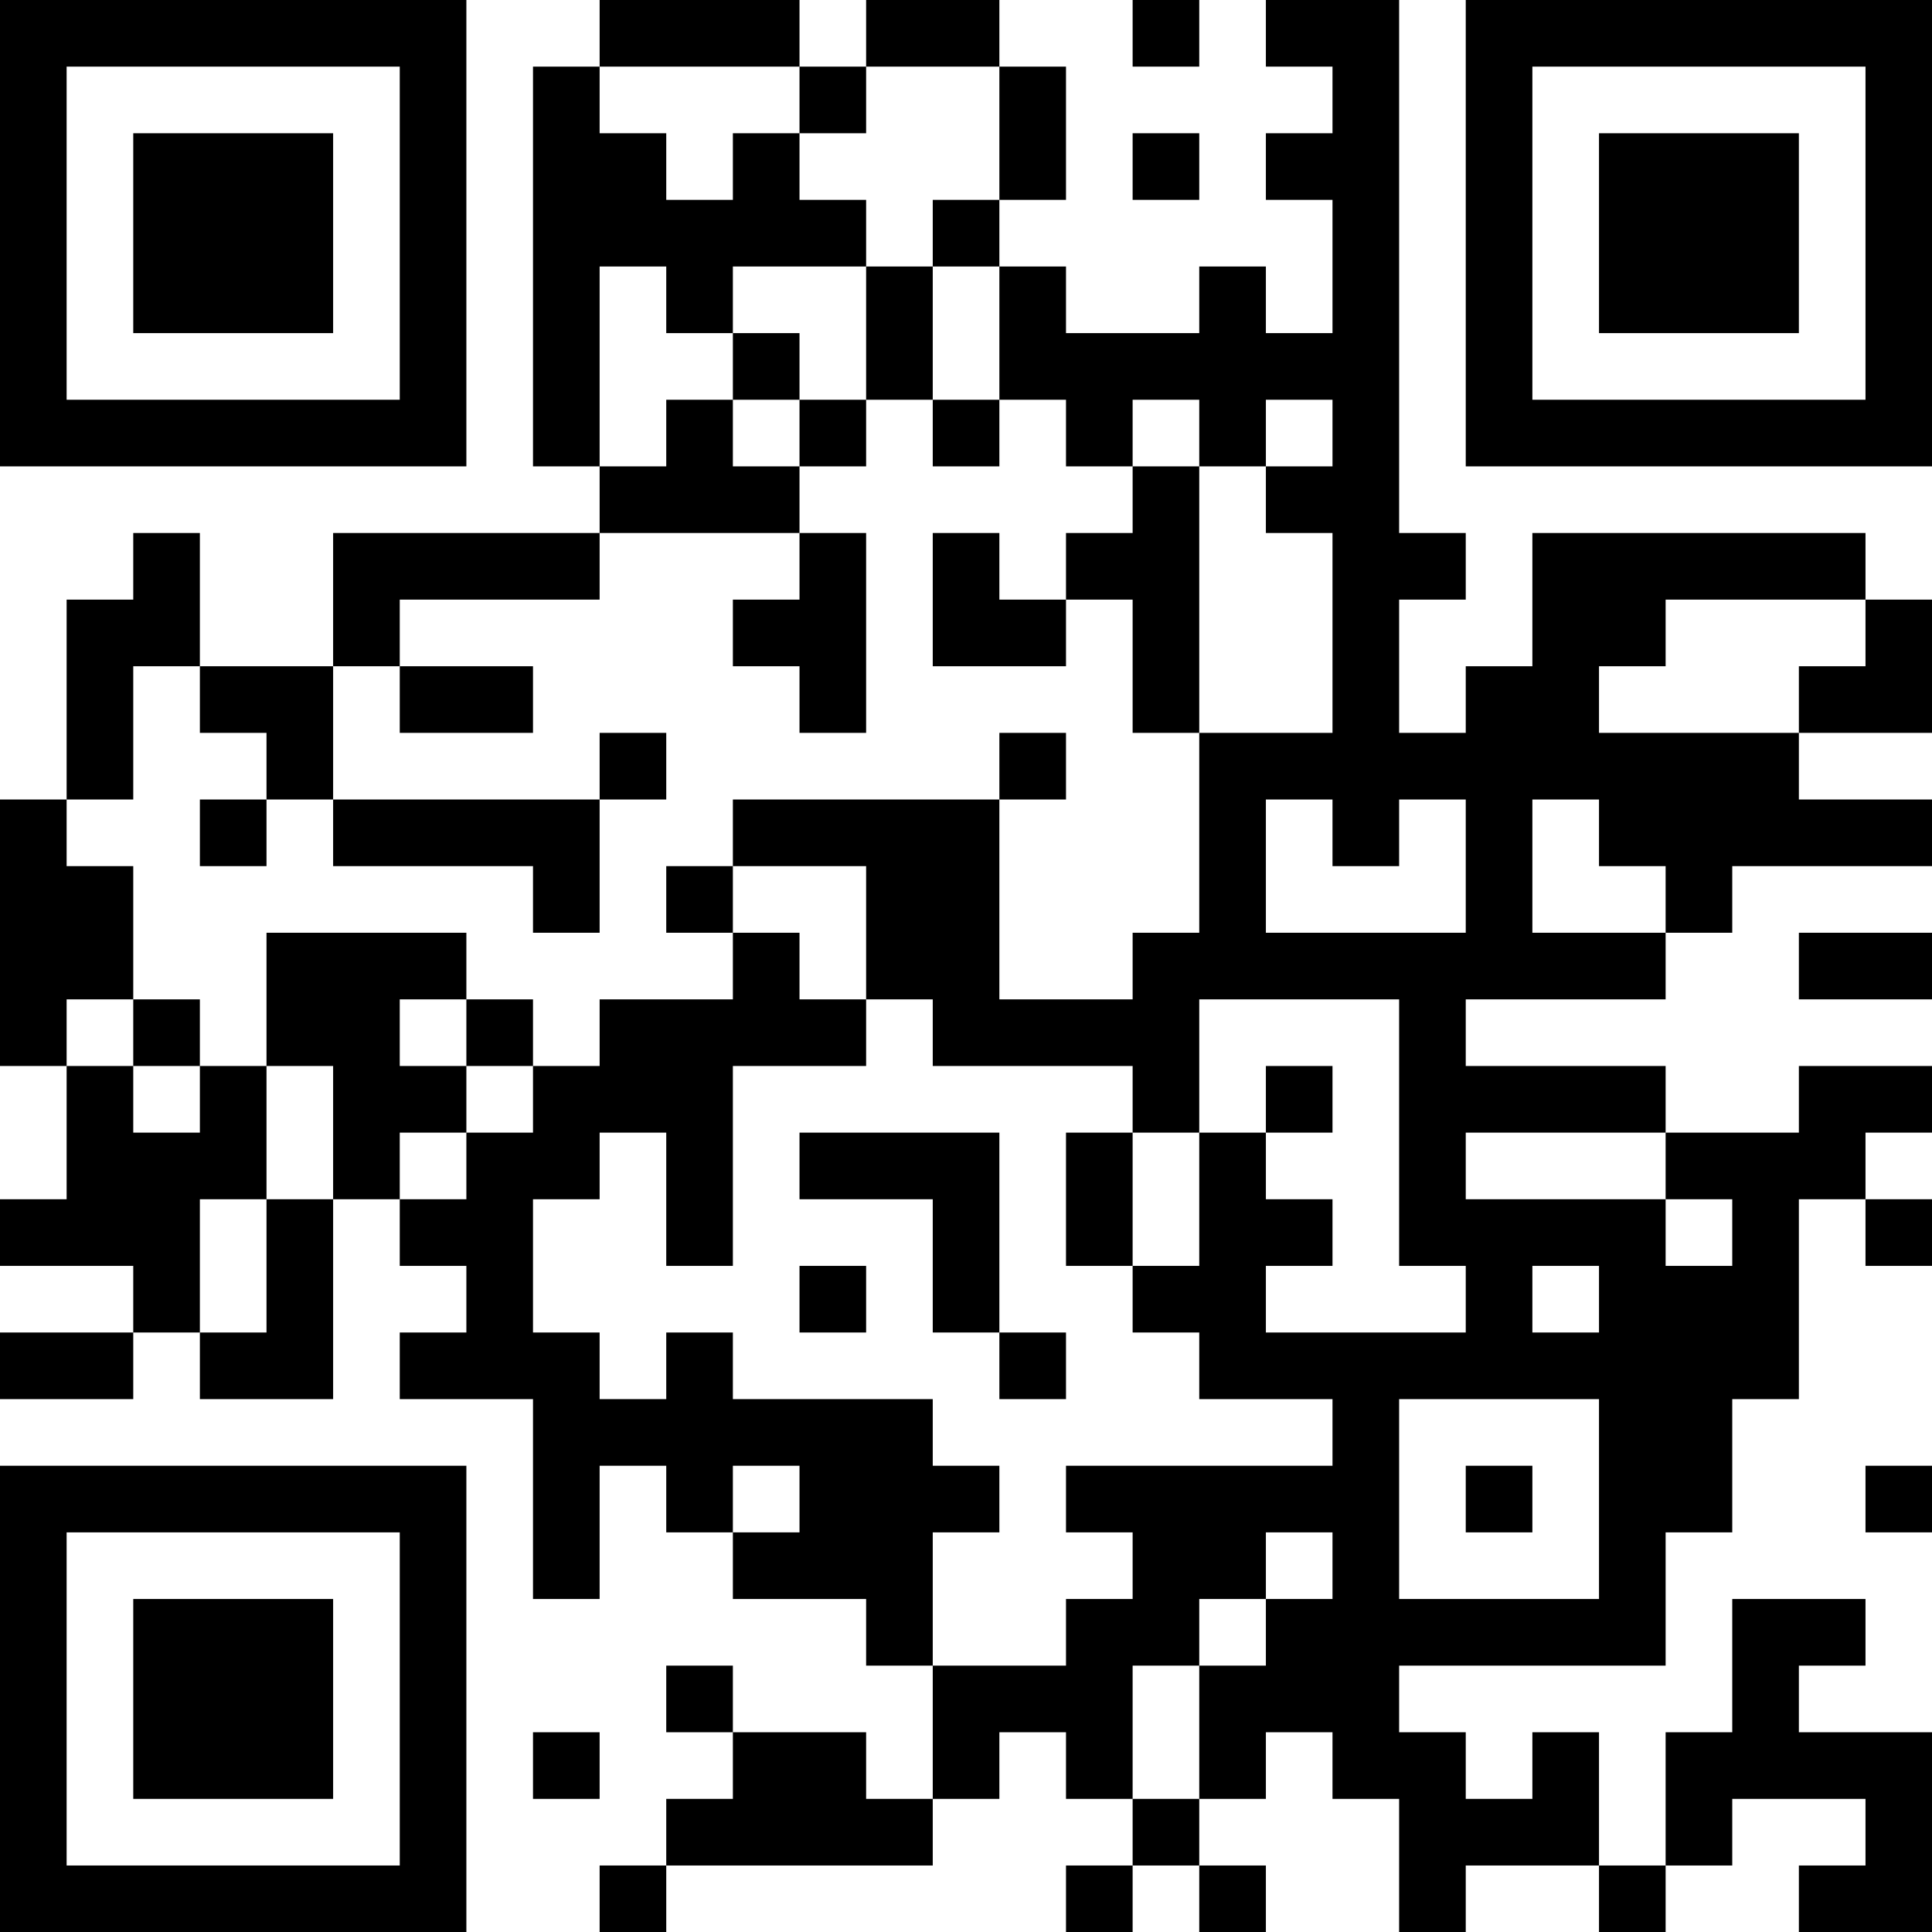 <?xml version="1.0" encoding="UTF-8"?>
<svg xmlns="http://www.w3.org/2000/svg" version="1.1" width="200" height="200" viewBox="0 0 200 200"><rect x="0" y="0" width="200" height="200" fill="#ffffff"/><g transform="scale(6.897)"><g transform="translate(0,0)"><path fill-rule="evenodd" d="M9 0L9 1L8 1L8 7L9 7L9 8L5 8L5 10L3 10L3 8L2 8L2 9L1 9L1 12L0 12L0 16L1 16L1 18L0 18L0 19L2 19L2 20L0 20L0 21L2 21L2 20L3 20L3 21L5 21L5 18L6 18L6 19L7 19L7 20L6 20L6 21L8 21L8 24L9 24L9 22L10 22L10 23L11 23L11 24L13 24L13 25L14 25L14 27L13 27L13 26L11 26L11 25L10 25L10 26L11 26L11 27L10 27L10 28L9 28L9 29L10 29L10 28L14 28L14 27L15 27L15 26L16 26L16 27L17 27L17 28L16 28L16 29L17 29L17 28L18 28L18 29L19 29L19 28L18 28L18 27L19 27L19 26L20 26L20 27L21 27L21 29L22 29L22 28L24 28L24 29L25 29L25 28L26 28L26 27L28 27L28 28L27 28L27 29L29 29L29 26L27 26L27 25L28 25L28 24L26 24L26 26L25 26L25 28L24 28L24 26L23 26L23 27L22 27L22 26L21 26L21 25L25 25L25 23L26 23L26 21L27 21L27 18L28 18L28 19L29 19L29 18L28 18L28 17L29 17L29 16L27 16L27 17L25 17L25 16L22 16L22 15L25 15L25 14L26 14L26 13L29 13L29 12L27 12L27 11L29 11L29 9L28 9L28 8L23 8L23 10L22 10L22 11L21 11L21 9L22 9L22 8L21 8L21 0L19 0L19 1L20 1L20 2L19 2L19 3L20 3L20 5L19 5L19 4L18 4L18 5L16 5L16 4L15 4L15 3L16 3L16 1L15 1L15 0L13 0L13 1L12 1L12 0ZM17 0L17 1L18 1L18 0ZM9 1L9 2L10 2L10 3L11 3L11 2L12 2L12 3L13 3L13 4L11 4L11 5L10 5L10 4L9 4L9 7L10 7L10 6L11 6L11 7L12 7L12 8L9 8L9 9L6 9L6 10L5 10L5 12L4 12L4 11L3 11L3 10L2 10L2 12L1 12L1 13L2 13L2 15L1 15L1 16L2 16L2 17L3 17L3 16L4 16L4 18L3 18L3 20L4 20L4 18L5 18L5 16L4 16L4 14L7 14L7 15L6 15L6 16L7 16L7 17L6 17L6 18L7 18L7 17L8 17L8 16L9 16L9 15L11 15L11 14L12 14L12 15L13 15L13 16L11 16L11 19L10 19L10 17L9 17L9 18L8 18L8 20L9 20L9 21L10 21L10 20L11 20L11 21L14 21L14 22L15 22L15 23L14 23L14 25L16 25L16 24L17 24L17 23L16 23L16 22L20 22L20 21L18 21L18 20L17 20L17 19L18 19L18 17L19 17L19 18L20 18L20 19L19 19L19 20L22 20L22 19L21 19L21 15L18 15L18 17L17 17L17 16L14 16L14 15L13 15L13 13L11 13L11 12L15 12L15 15L17 15L17 14L18 14L18 11L20 11L20 8L19 8L19 7L20 7L20 6L19 6L19 7L18 7L18 6L17 6L17 7L16 7L16 6L15 6L15 4L14 4L14 3L15 3L15 1L13 1L13 2L12 2L12 1ZM17 2L17 3L18 3L18 2ZM13 4L13 6L12 6L12 5L11 5L11 6L12 6L12 7L13 7L13 6L14 6L14 7L15 7L15 6L14 6L14 4ZM17 7L17 8L16 8L16 9L15 9L15 8L14 8L14 10L16 10L16 9L17 9L17 11L18 11L18 7ZM12 8L12 9L11 9L11 10L12 10L12 11L13 11L13 8ZM25 9L25 10L24 10L24 11L27 11L27 10L28 10L28 9ZM6 10L6 11L8 11L8 10ZM9 11L9 12L5 12L5 13L8 13L8 14L9 14L9 12L10 12L10 11ZM15 11L15 12L16 12L16 11ZM3 12L3 13L4 13L4 12ZM19 12L19 14L22 14L22 12L21 12L21 13L20 13L20 12ZM23 12L23 14L25 14L25 13L24 13L24 12ZM10 13L10 14L11 14L11 13ZM27 14L27 15L29 15L29 14ZM2 15L2 16L3 16L3 15ZM7 15L7 16L8 16L8 15ZM19 16L19 17L20 17L20 16ZM12 17L12 18L14 18L14 20L15 20L15 21L16 21L16 20L15 20L15 17ZM16 17L16 19L17 19L17 17ZM22 17L22 18L25 18L25 19L26 19L26 18L25 18L25 17ZM12 19L12 20L13 20L13 19ZM23 19L23 20L24 20L24 19ZM21 21L21 24L24 24L24 21ZM11 22L11 23L12 23L12 22ZM22 22L22 23L23 23L23 22ZM28 22L28 23L29 23L29 22ZM19 23L19 24L18 24L18 25L17 25L17 27L18 27L18 25L19 25L19 24L20 24L20 23ZM8 26L8 27L9 27L9 26ZM0 0L0 7L7 7L7 0ZM1 1L1 6L6 6L6 1ZM2 2L2 5L5 5L5 2ZM22 0L22 7L29 7L29 0ZM23 1L23 6L28 6L28 1ZM24 2L24 5L27 5L27 2ZM0 22L0 29L7 29L7 22ZM1 23L1 28L6 28L6 23ZM2 24L2 27L5 27L5 24Z" fill="#000000"/></g></g></svg>

